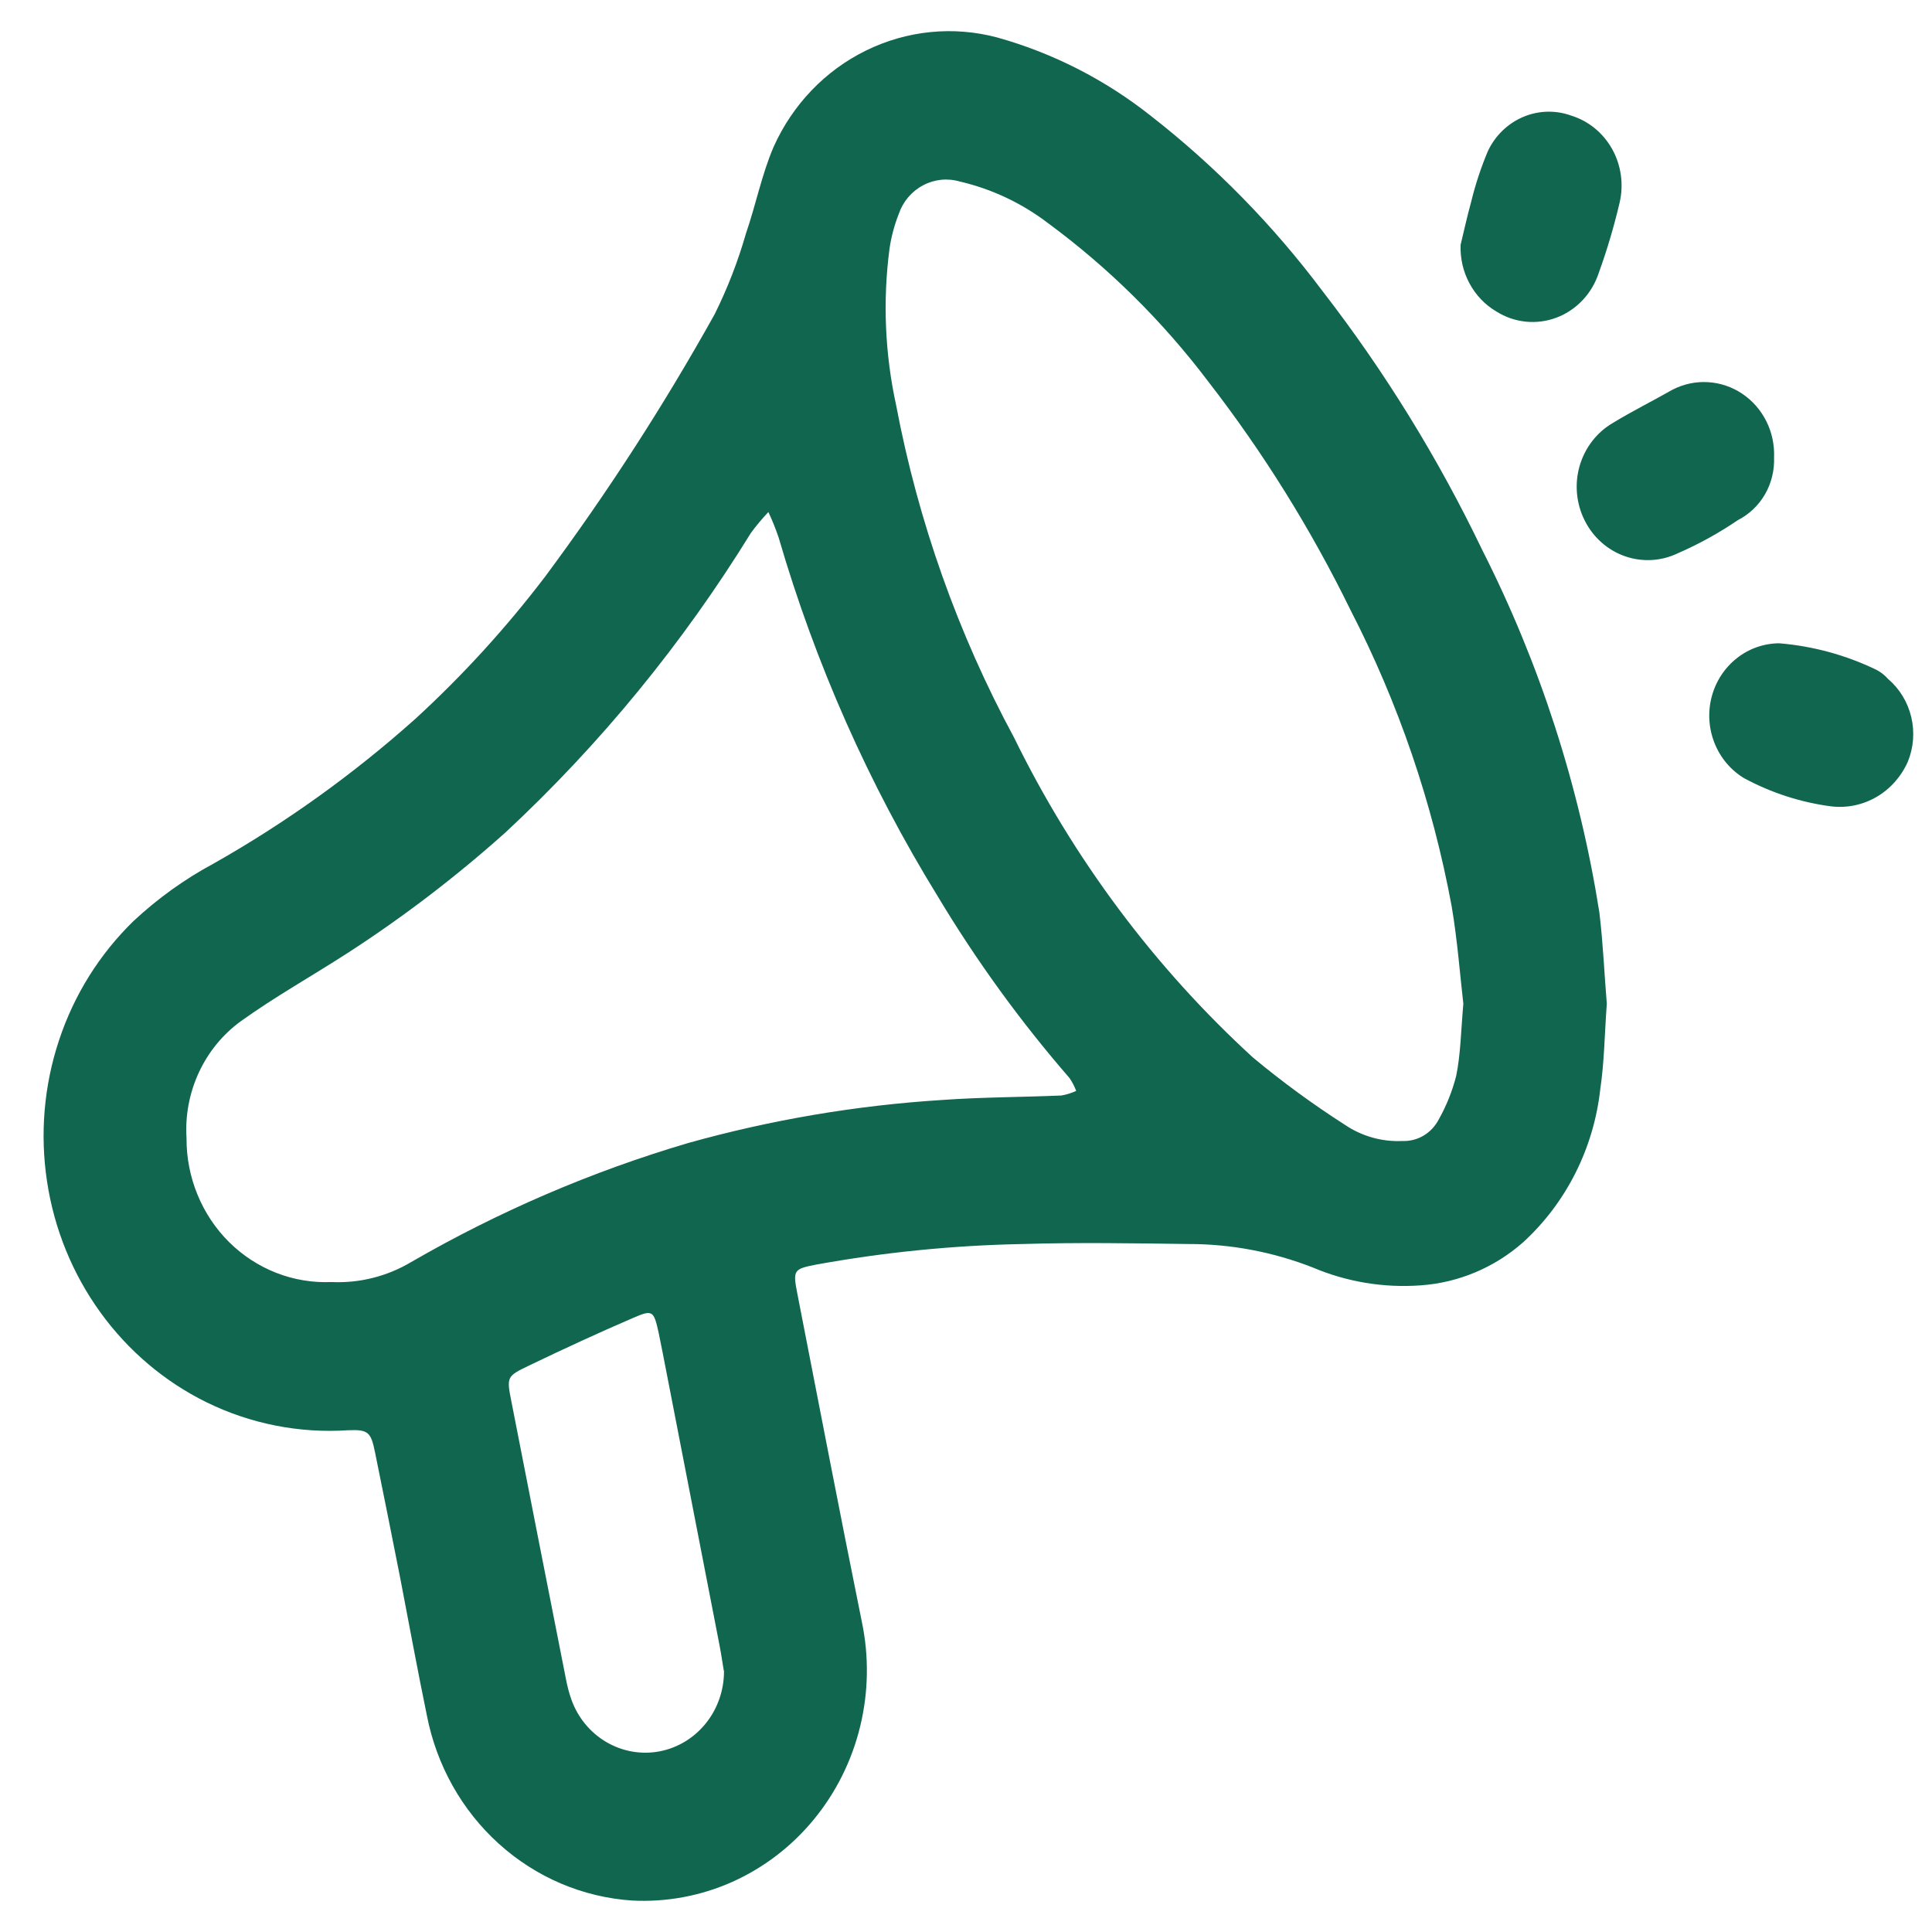<svg width="31" height="31" viewBox="0 0 31 31" fill="none" xmlns="http://www.w3.org/2000/svg">
<g id="Vector">
<path d="M25.782 16.104C25.746 16.6 25.742 17.04 25.678 17.47C25.574 18.42 25.134 19.297 24.441 19.932C23.98 20.339 23.404 20.581 22.799 20.624C22.207 20.668 21.612 20.57 21.063 20.337C20.426 20.088 19.75 19.96 19.069 19.961C18.182 19.949 17.294 19.934 16.41 19.961C15.297 19.982 14.187 20.093 13.091 20.292C12.733 20.362 12.72 20.381 12.794 20.759C13.137 22.513 13.473 24.267 13.828 26.019C13.945 26.574 13.936 27.149 13.802 27.701C13.668 28.252 13.413 28.764 13.056 29.197C12.7 29.63 12.251 29.972 11.745 30.198C11.239 30.423 10.69 30.524 10.14 30.495C9.351 30.442 8.6 30.123 8.005 29.585C7.41 29.048 7.004 28.323 6.849 27.523C6.697 26.787 6.562 26.049 6.42 25.312C6.288 24.644 6.155 23.977 6.019 23.311C5.952 22.981 5.914 22.935 5.584 22.949C4.803 23.001 4.022 22.847 3.315 22.501C2.641 22.17 2.056 21.674 1.61 21.057C1.164 20.44 0.87 19.72 0.755 18.959C0.639 18.198 0.705 17.42 0.947 16.692C1.188 15.963 1.599 15.307 2.142 14.779C2.529 14.418 2.958 14.109 3.421 13.86C4.58 13.205 5.668 12.425 6.667 11.532C7.426 10.836 8.123 10.072 8.75 9.248C9.745 7.908 10.653 6.503 11.468 5.04C11.674 4.625 11.842 4.191 11.97 3.744C12.128 3.286 12.222 2.802 12.412 2.359C12.716 1.679 13.241 1.131 13.897 0.81C14.553 0.488 15.297 0.414 16 0.601C16.896 0.851 17.736 1.28 18.472 1.864C19.503 2.669 20.426 3.611 21.217 4.666C22.214 5.953 23.074 7.347 23.783 8.824C24.707 10.647 25.342 12.611 25.663 14.642C25.724 15.151 25.744 15.656 25.782 16.104ZM5.319 20.571C5.766 20.592 6.21 20.481 6.598 20.25C8.001 19.439 9.49 18.799 11.036 18.342C12.368 17.969 13.734 17.737 15.112 17.65C15.749 17.604 16.391 17.605 17.03 17.578C17.112 17.564 17.192 17.539 17.268 17.504C17.241 17.432 17.205 17.363 17.162 17.299C16.373 16.39 15.663 15.411 15.041 14.373C13.941 12.585 13.084 10.651 12.493 8.623C12.446 8.484 12.391 8.349 12.329 8.216C12.229 8.322 12.135 8.434 12.049 8.551C10.953 10.329 9.629 11.944 8.113 13.355C7.316 14.068 6.468 14.716 5.574 15.294C5.006 15.661 4.415 15.991 3.867 16.384C3.577 16.594 3.345 16.877 3.192 17.206C3.039 17.535 2.97 17.898 2.993 18.262C2.991 18.574 3.051 18.882 3.169 19.169C3.286 19.455 3.459 19.715 3.676 19.93C3.894 20.146 4.152 20.314 4.434 20.424C4.716 20.534 5.017 20.584 5.319 20.571ZM23.48 16.105C23.427 15.649 23.386 15.092 23.293 14.543C22.986 12.883 22.438 11.28 21.669 9.787C21.034 8.489 20.27 7.262 19.39 6.126C18.656 5.154 17.789 4.297 16.817 3.581C16.396 3.26 15.914 3.032 15.402 2.913C15.205 2.855 14.994 2.876 14.812 2.973C14.629 3.069 14.489 3.234 14.421 3.433C14.351 3.612 14.301 3.798 14.273 3.988C14.163 4.826 14.199 5.678 14.379 6.502C14.733 8.371 15.372 10.17 16.27 11.833C17.223 13.779 18.524 15.522 20.105 16.969C20.573 17.358 21.062 17.716 21.572 18.043C21.846 18.23 22.17 18.323 22.498 18.308C22.617 18.313 22.736 18.284 22.84 18.223C22.943 18.162 23.028 18.072 23.085 17.963C23.208 17.745 23.302 17.51 23.365 17.265C23.436 16.921 23.44 16.567 23.48 16.105ZM11.614 26.809C11.596 26.704 11.575 26.554 11.546 26.404C11.263 24.95 10.981 23.495 10.698 22.04C10.656 21.821 10.612 21.598 10.568 21.383C10.49 21.029 10.471 21.011 10.16 21.146C9.598 21.388 9.04 21.646 8.487 21.912C8.126 22.084 8.128 22.095 8.207 22.495C8.497 23.979 8.789 25.463 9.082 26.947C9.103 27.057 9.131 27.165 9.168 27.27C9.271 27.558 9.469 27.799 9.727 27.951C9.986 28.103 10.287 28.157 10.58 28.102C10.873 28.047 11.137 27.887 11.327 27.65C11.516 27.414 11.619 27.116 11.617 26.809H11.614Z" fill="#11664F"/>
<path d="M23.436 3.929C23.482 3.74 23.537 3.487 23.607 3.233C23.674 2.958 23.763 2.689 23.872 2.429C23.988 2.179 24.19 1.983 24.438 1.877C24.686 1.771 24.964 1.764 25.217 1.857C25.493 1.944 25.726 2.136 25.869 2.394C26.012 2.652 26.055 2.957 25.989 3.246C25.899 3.63 25.787 4.009 25.653 4.379C25.599 4.543 25.511 4.693 25.393 4.817C25.276 4.941 25.133 5.037 24.976 5.096C24.818 5.156 24.649 5.178 24.482 5.161C24.314 5.144 24.153 5.088 24.01 4.998C23.828 4.891 23.679 4.735 23.578 4.546C23.477 4.358 23.428 4.144 23.436 3.929Z" fill="#11664F"/>
<path d="M29.386 12.939C28.898 12.876 28.425 12.723 27.988 12.488C27.774 12.361 27.607 12.163 27.512 11.927C27.417 11.691 27.4 11.43 27.464 11.183C27.528 10.937 27.669 10.719 27.866 10.563C28.062 10.407 28.303 10.323 28.55 10.322C29.091 10.367 29.619 10.511 30.109 10.748C30.18 10.785 30.243 10.835 30.296 10.895C30.48 11.052 30.61 11.265 30.667 11.505C30.724 11.744 30.705 11.995 30.612 12.222C30.507 12.46 30.332 12.657 30.112 12.786C29.892 12.915 29.638 12.968 29.386 12.939Z" fill="#11664F"/>
<path d="M28.466 7.342C28.473 7.549 28.423 7.754 28.32 7.932C28.217 8.11 28.066 8.253 27.886 8.345C27.582 8.552 27.26 8.73 26.925 8.876C26.658 9.005 26.353 9.023 26.073 8.925C25.794 8.827 25.562 8.622 25.427 8.351C25.291 8.081 25.262 7.767 25.346 7.476C25.431 7.184 25.621 6.937 25.878 6.787C26.191 6.596 26.52 6.433 26.838 6.252C27.014 6.162 27.209 6.12 27.404 6.132C27.6 6.143 27.79 6.207 27.954 6.317C28.119 6.427 28.252 6.58 28.342 6.759C28.432 6.939 28.474 7.14 28.466 7.342Z" fill="#11664F"/>
</g>
</svg>
